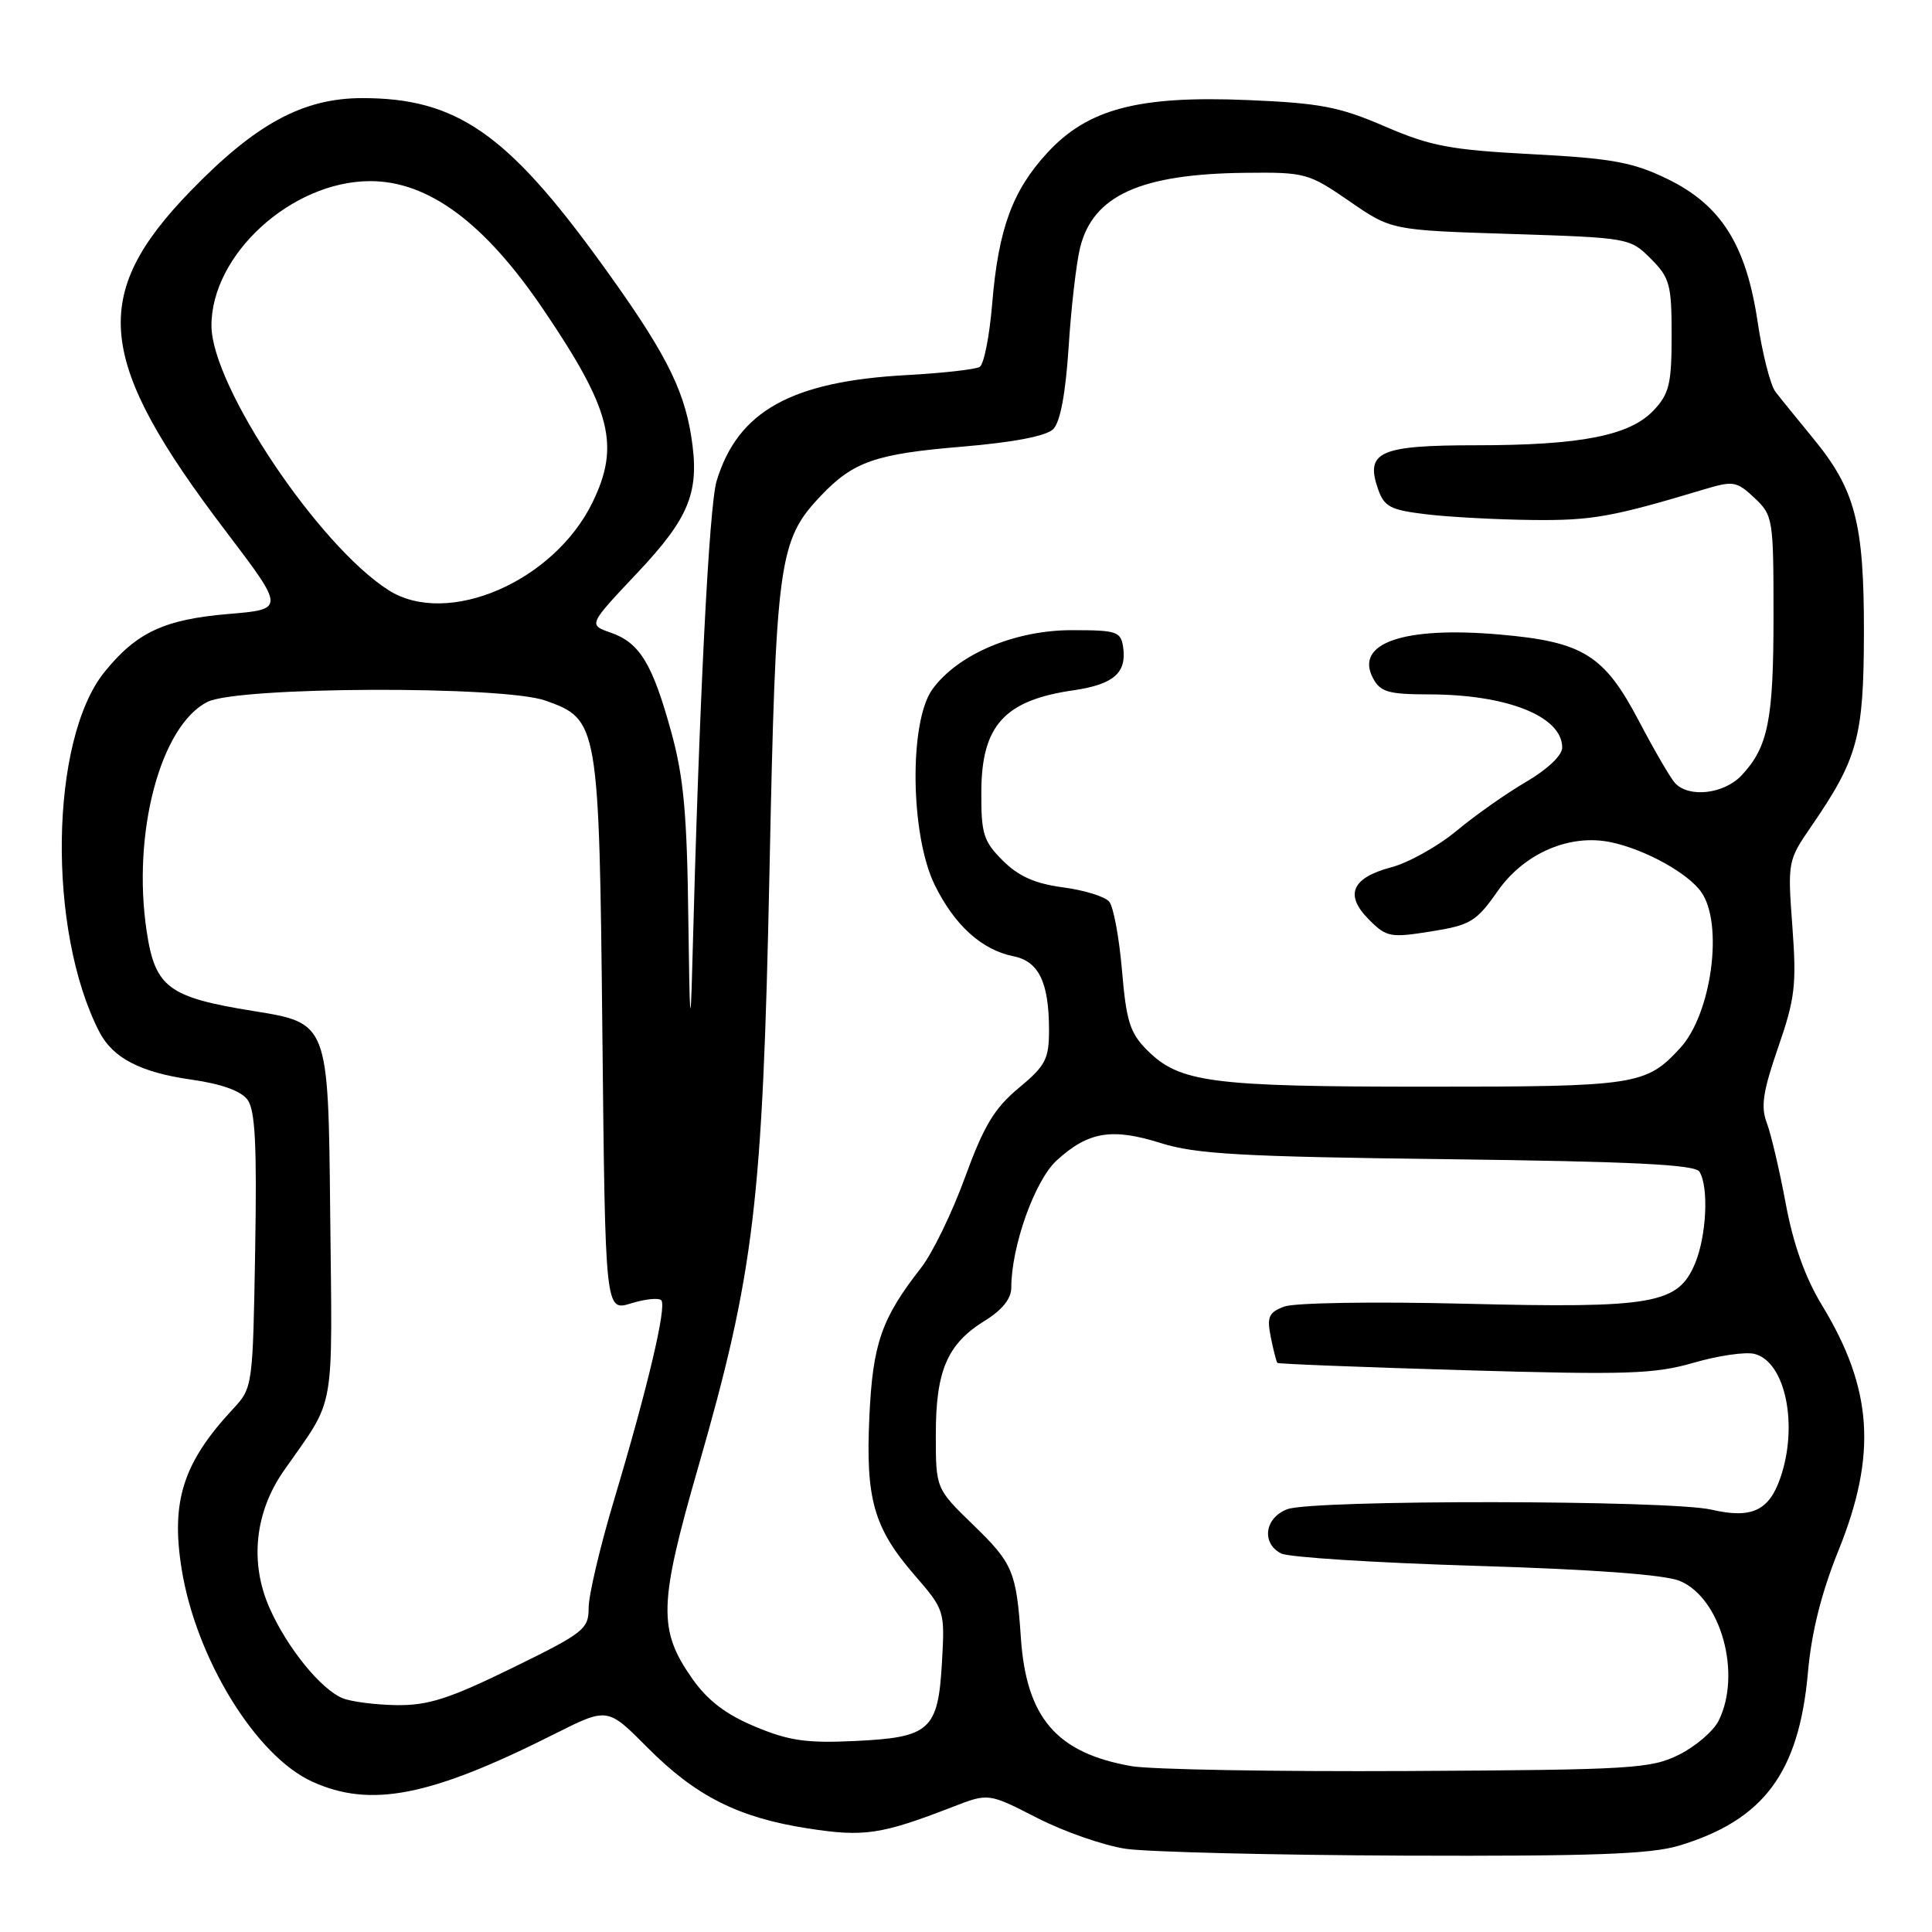 <?xml version="1.0" encoding="UTF-8" standalone="no"?>
<!DOCTYPE svg PUBLIC "-//W3C//DTD SVG 1.1//EN" "http://www.w3.org/Graphics/SVG/1.1/DTD/svg11.dtd" >
<svg xmlns="http://www.w3.org/2000/svg" xmlns:xlink="http://www.w3.org/1999/xlink" version="1.1" viewBox="0 0 256 256">
 <g >
 <path fill="currentColor"
d=" M 222.44 244.57 C 233.70 241.18 238.37 234.92 239.56 221.62 C 240.03 216.28 241.34 211.06 243.63 205.39 C 248.73 192.74 248.14 184.02 241.45 173.00 C 239.19 169.29 237.63 164.90 236.62 159.49 C 235.80 155.08 234.67 150.27 234.11 148.79 C 233.29 146.64 233.60 144.61 235.61 138.80 C 237.85 132.33 238.07 130.51 237.50 122.79 C 236.86 114.20 236.90 114.00 239.98 109.53 C 246.17 100.53 246.95 97.67 246.98 83.88 C 247.00 69.28 245.85 64.88 240.20 58.02 C 238.16 55.53 235.93 52.79 235.26 51.92 C 234.59 51.05 233.53 46.89 232.90 42.68 C 231.37 32.40 228.03 27.13 220.85 23.67 C 216.34 21.49 213.55 20.98 203.00 20.43 C 192.15 19.86 189.57 19.37 183.50 16.75 C 177.48 14.15 174.93 13.66 165.36 13.26 C 150.86 12.65 144.16 14.41 138.79 20.23 C 134.15 25.26 132.29 30.33 131.47 40.24 C 131.12 44.50 130.38 48.27 129.82 48.61 C 129.27 48.95 124.92 49.44 120.16 49.70 C 104.85 50.53 97.77 54.47 94.96 63.72 C 93.95 67.05 92.64 93.05 91.73 128.00 C 91.50 136.85 91.38 135.47 91.21 121.98 C 91.04 107.84 90.60 103.01 88.94 96.98 C 86.44 87.90 84.76 85.16 80.90 83.82 C 77.96 82.79 77.96 82.79 84.43 75.93 C 91.44 68.49 92.76 65.14 91.58 57.74 C 90.54 51.28 87.93 46.28 79.50 34.66 C 67.15 17.63 60.42 13.00 48.02 13.00 C 40.16 13.00 33.91 16.38 25.25 25.31 C 11.82 39.16 12.71 47.75 29.92 70.39 C 37.77 80.73 37.77 80.73 30.23 81.36 C 21.76 82.08 18.08 83.80 13.84 89.05 C 6.60 98.02 6.24 123.32 13.17 136.74 C 14.96 140.20 18.63 142.10 25.33 143.05 C 29.30 143.61 31.93 144.55 32.79 145.71 C 33.82 147.08 34.05 151.72 33.81 165.69 C 33.50 183.73 33.48 183.89 30.88 186.69 C 24.28 193.77 22.63 198.90 24.06 207.85 C 25.95 219.73 33.90 232.69 41.38 236.08 C 49.13 239.60 57.02 238.05 73.50 229.75 C 80.50 226.23 80.50 226.23 85.77 231.54 C 92.20 238.01 97.83 240.85 107.08 242.28 C 114.49 243.43 116.77 243.09 126.24 239.42 C 130.98 237.58 130.98 237.58 137.44 240.89 C 140.99 242.71 146.28 244.55 149.20 244.98 C 152.11 245.40 168.72 245.81 186.09 245.88 C 210.90 245.97 218.70 245.69 222.44 244.57 Z  M 149.90 234.02 C 139.99 232.27 135.99 227.62 135.27 217.00 C 134.67 208.24 134.21 207.14 128.96 202.06 C 124.00 197.25 124.00 197.25 124.00 190.07 C 124.00 181.61 125.52 178.08 130.48 175.01 C 132.79 173.59 134.00 172.08 134.00 170.63 C 134.00 165.15 137.11 156.43 140.01 153.77 C 144.18 149.95 147.32 149.42 153.80 151.46 C 158.45 152.93 164.48 153.27 191.86 153.60 C 216.40 153.91 224.58 154.31 225.18 155.25 C 226.44 157.24 226.13 163.76 224.60 167.42 C 222.35 172.80 219.07 173.37 194.08 172.75 C 182.06 172.45 171.50 172.62 170.16 173.13 C 168.10 173.91 167.85 174.50 168.39 177.20 C 168.74 178.93 169.13 180.46 169.26 180.59 C 169.39 180.73 180.53 181.16 194.02 181.56 C 215.59 182.19 219.24 182.07 224.42 180.57 C 227.65 179.63 231.28 179.10 232.48 179.40 C 236.58 180.43 238.33 188.88 235.89 195.87 C 234.39 200.20 232.07 201.26 226.79 200.04 C 221.22 198.75 173.92 198.70 170.57 199.98 C 167.58 201.11 167.11 204.47 169.75 205.84 C 170.71 206.35 182.30 207.08 195.50 207.48 C 211.13 207.95 220.57 208.65 222.58 209.48 C 228.02 211.74 230.82 221.79 227.73 228.00 C 227.04 229.38 224.69 231.40 222.49 232.50 C 218.77 234.36 216.31 234.51 186.50 234.67 C 168.90 234.76 152.43 234.47 149.90 234.02 Z  M 100.04 228.78 C 96.16 227.16 93.76 225.32 91.72 222.42 C 87.19 215.96 87.28 212.59 92.49 194.50 C 99.96 168.55 101.05 159.40 101.96 115.50 C 102.81 74.15 103.16 71.60 108.79 65.67 C 113.07 61.17 116.02 60.14 127.44 59.19 C 134.33 58.61 138.65 57.78 139.56 56.86 C 140.49 55.93 141.20 52.14 141.60 45.97 C 141.93 40.76 142.62 34.84 143.12 32.80 C 144.85 25.89 151.13 23.05 164.99 22.90 C 172.95 22.81 173.38 22.93 178.79 26.65 C 184.36 30.50 184.36 30.50 200.16 31.00 C 215.81 31.50 215.99 31.53 218.73 34.27 C 221.26 36.80 221.50 37.70 221.50 44.44 C 221.50 50.85 221.18 52.18 219.13 54.36 C 215.97 57.72 209.49 59.00 195.57 59.00 C 182.79 59.00 180.87 59.86 182.60 64.81 C 183.42 67.16 184.24 67.58 189.02 68.15 C 192.03 68.51 198.34 68.85 203.03 68.90 C 210.91 68.99 213.60 68.51 225.72 64.87 C 229.68 63.68 230.10 63.75 232.47 65.97 C 234.93 68.28 235.00 68.72 235.00 81.61 C 235.00 95.42 234.29 98.99 230.76 102.75 C 228.44 105.22 223.76 105.75 221.94 103.75 C 221.32 103.06 219.17 99.36 217.16 95.53 C 212.57 86.79 209.77 85.04 198.74 84.08 C 185.99 82.96 179.44 85.22 181.94 89.88 C 182.90 91.69 183.98 92.00 189.29 92.01 C 199.70 92.01 207.00 94.92 207.00 99.06 C 207.00 100.09 205.05 101.94 202.25 103.58 C 199.64 105.10 195.47 108.03 193.00 110.09 C 190.53 112.14 186.63 114.32 184.35 114.92 C 179.09 116.32 178.13 118.58 181.40 121.86 C 183.73 124.19 184.24 124.28 189.62 123.42 C 194.87 122.58 195.62 122.12 198.49 118.02 C 202.00 113.03 208.05 110.44 213.50 111.61 C 218.02 112.57 223.67 115.70 225.43 118.21 C 228.40 122.44 226.79 134.34 222.65 138.85 C 218.09 143.81 216.87 144.00 188.80 143.99 C 160.46 143.99 156.28 143.44 152.00 139.15 C 149.73 136.88 149.24 135.32 148.67 128.60 C 148.30 124.26 147.54 120.15 146.98 119.48 C 146.42 118.80 143.67 117.95 140.85 117.58 C 137.13 117.08 134.97 116.12 132.87 114.03 C 130.30 111.46 130.00 110.48 130.03 104.83 C 130.08 96.12 133.11 92.79 142.22 91.47 C 147.53 90.70 149.30 89.18 148.83 85.81 C 148.52 83.67 148.03 83.50 142.00 83.50 C 134.43 83.51 126.92 86.69 123.55 91.33 C 120.44 95.62 120.61 110.63 123.85 117.25 C 126.47 122.59 130.08 125.87 134.30 126.71 C 137.65 127.38 139.00 130.19 139.00 136.48 C 139.00 140.34 138.55 141.21 134.98 144.17 C 131.76 146.85 130.36 149.18 127.87 156.00 C 126.17 160.68 123.55 166.07 122.04 168.00 C 116.80 174.71 115.65 178.02 115.20 187.64 C 114.68 198.64 115.77 202.46 121.20 208.73 C 125.16 213.30 125.20 213.44 124.82 220.18 C 124.31 229.27 123.26 230.22 113.30 230.69 C 106.88 231.00 104.53 230.66 100.04 228.78 Z  M 45.42 225.03 C 42.54 223.87 38.06 218.36 35.73 213.10 C 33.06 207.10 33.75 200.41 37.60 194.89 C 44.57 184.90 44.03 187.90 43.75 160.53 C 43.50 135.56 43.50 135.56 33.61 133.97 C 22.29 132.15 20.55 130.85 19.43 123.37 C 17.48 110.37 21.27 96.12 27.50 93.00 C 31.57 90.97 66.62 90.84 72.27 92.83 C 79.31 95.33 79.39 95.79 79.82 137.13 C 80.20 173.75 80.20 173.75 83.60 172.71 C 85.47 172.13 87.28 171.94 87.62 172.29 C 88.38 173.05 85.83 183.84 81.37 198.74 C 79.52 204.92 78.00 211.35 78.00 213.02 C 78.00 215.88 77.40 216.35 67.84 221.03 C 59.56 225.08 56.74 225.99 52.59 225.94 C 49.79 225.90 46.56 225.49 45.42 225.03 Z  M 51.50 78.21 C 42.25 72.34 28.08 51.21 28.02 43.21 C 27.96 33.75 38.64 24.00 49.07 24.00 C 56.77 24.00 64.22 29.52 71.99 41.00 C 81.00 54.29 82.20 59.03 78.49 66.61 C 73.36 77.09 59.28 83.14 51.50 78.21 Z "/>
</g>
</svg>